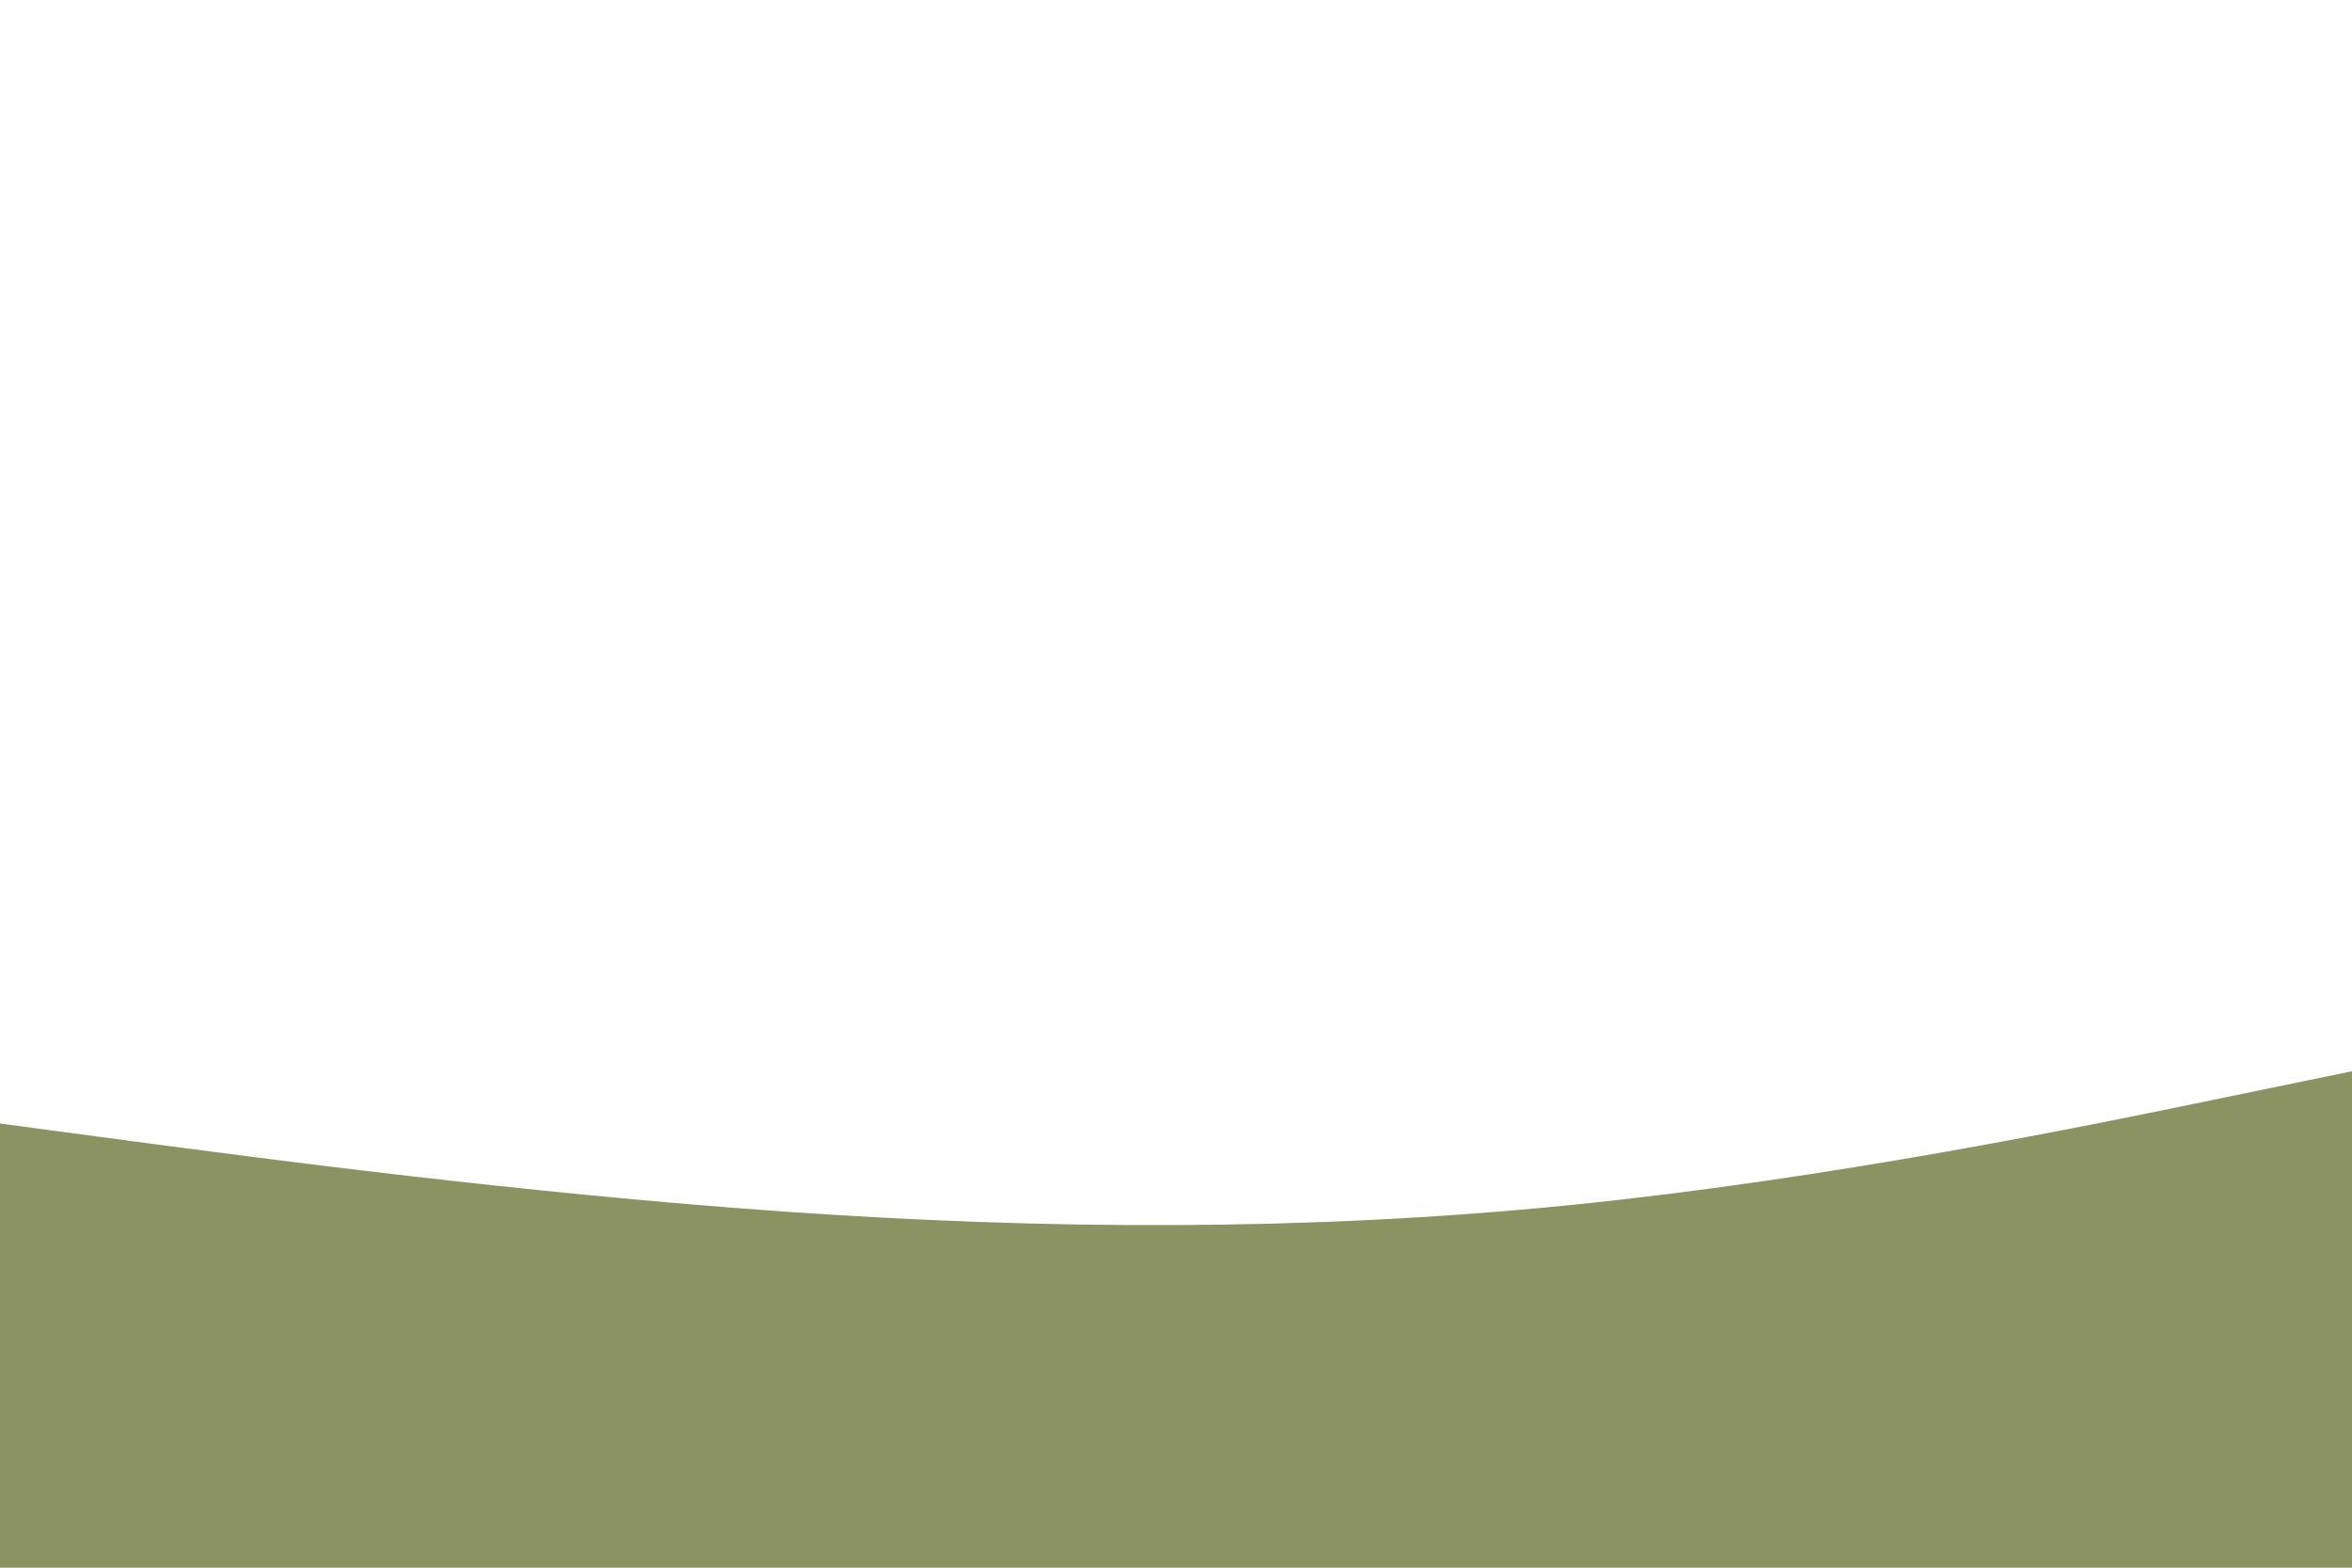 <svg id="visual" viewBox="0 0 900 600" width="900" height="600" xmlns="http://www.w3.org/2000/svg" xmlns:xlink="http://www.w3.org/1999/xlink" version="1.1"><path d="M0 430L50 436.7C100 443.3 200 456.7 300 463.7C400 470.7 500 471.3 600 461.3C700 451.3 800 430.7 850 420.3L900 410L900 601L850 601C800 601 700 601 600 601C500 601 400 601 300 601C200 601 100 601 50 601L0 601Z" fill="#8B9362" stroke-linecap="round" stroke-linejoin="miter"></path></svg>